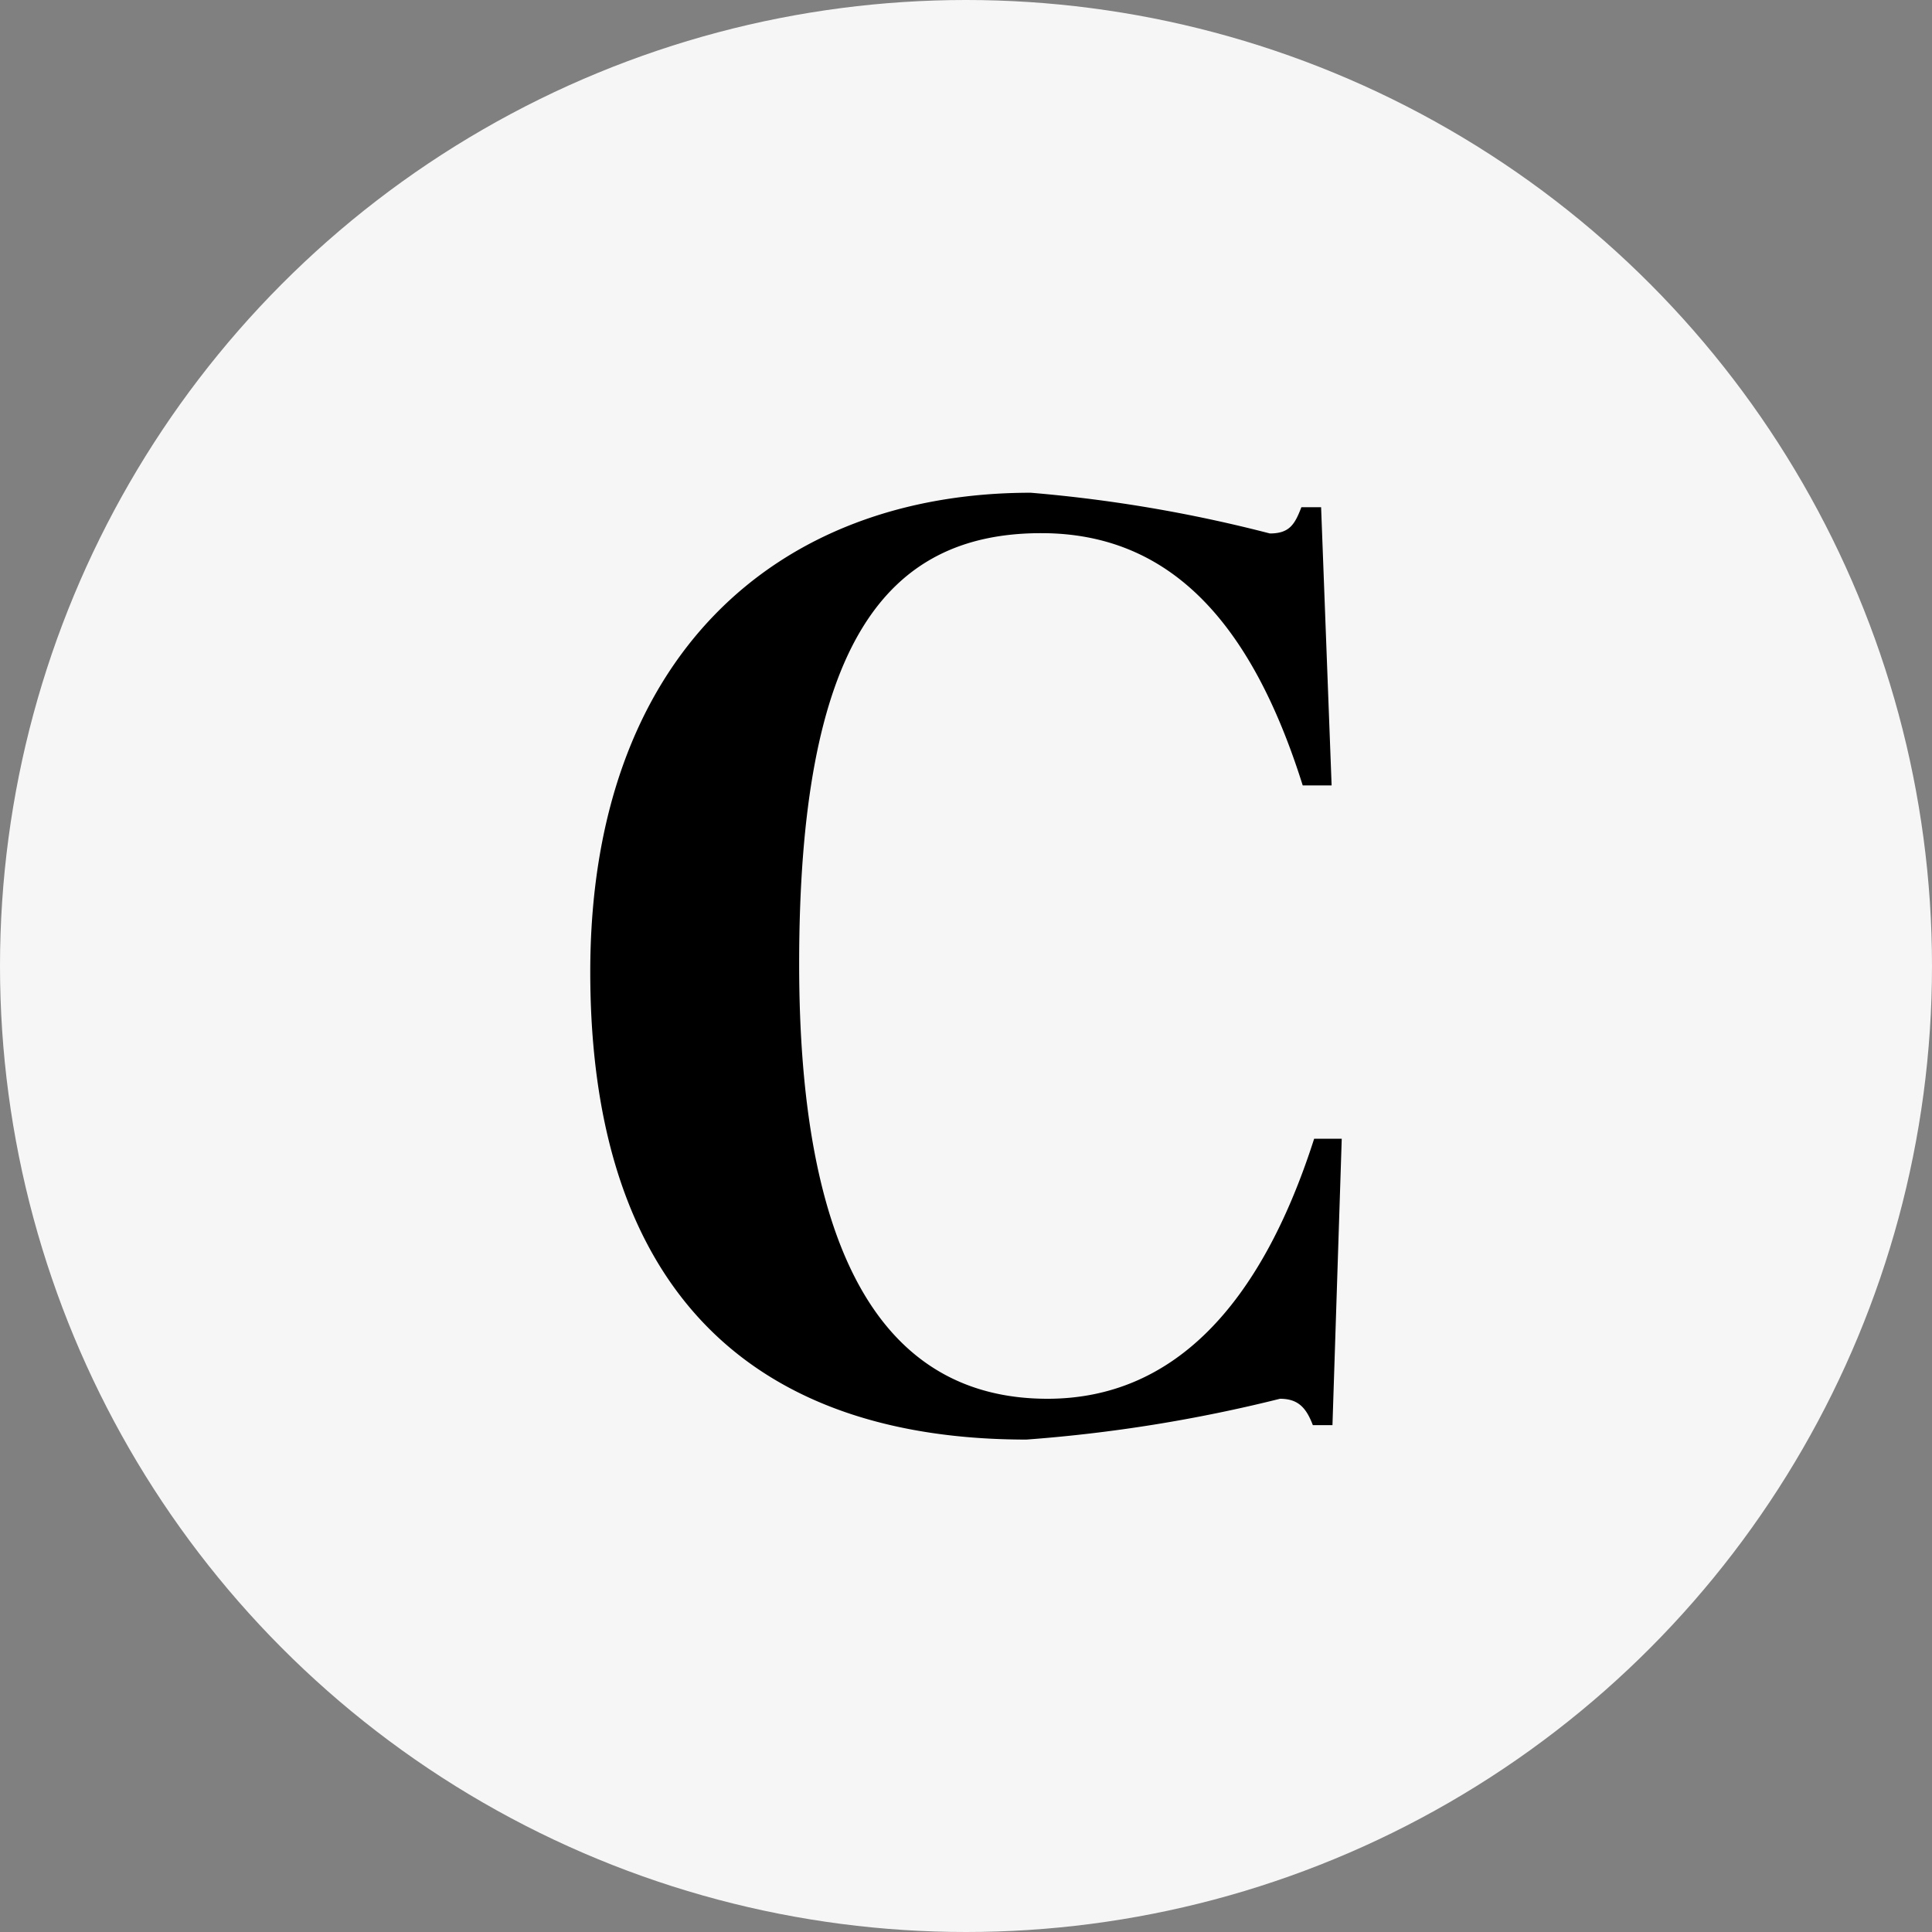 <svg xmlns="http://www.w3.org/2000/svg" width="25" height="25" viewBox="0 0 25 25">
  <rect x="0" y="0" width="25" height="25" fill="#808080" stroke="none"/>
  <g id="Componente_66_1" data-name="Componente 66 – 1" transform="translate(0)">
    <g id="Grupo_29386" data-name="Grupo 29386" transform="translate(757.38 3522.261)">
      <g id="Grupo_26794" data-name="Grupo 26794">
        <g id="Grupo_26791-2" data-name="Grupo 26791-2">
          <circle id="Elipse_784-7" data-name="Elipse 784-7" cx="12.5" cy="12.5" r="12.5" transform="translate(-757.38 -3522.261)" fill="#f6f6f6"/>
        </g>
      </g>
      <g id="C" style="mix-blend-mode: normal;isolation: isolate">
        <g id="Grupo_29385" data-name="Grupo 29385" style="mix-blend-mode: normal;isolation: isolate">
          <path id="Trazado_16067" data-name="Trazado 16067" d="M-747.039-3509.787c0,3.689,1.054,5.626,3.213,5.626,1.615,0,2.754-1.189,3.451-3.365h.357l-.12,3.706h-.254c-.085-.222-.187-.341-.425-.341a19.4,19.4,0,0,1-3.281.528c-3.468,0-5.644-1.853-5.644-6.052,0-4.063,2.4-6.2,5.7-6.2a18.447,18.447,0,0,1,3.094.527c.255,0,.323-.119.408-.34h.255l.136,3.6h-.374c-.663-2.109-1.717-3.264-3.383-3.264C-745.934-3515.362-747.039-3513.9-747.039-3509.787Z"/>
        </g>
      </g>
    </g>
  </g>
</svg>
